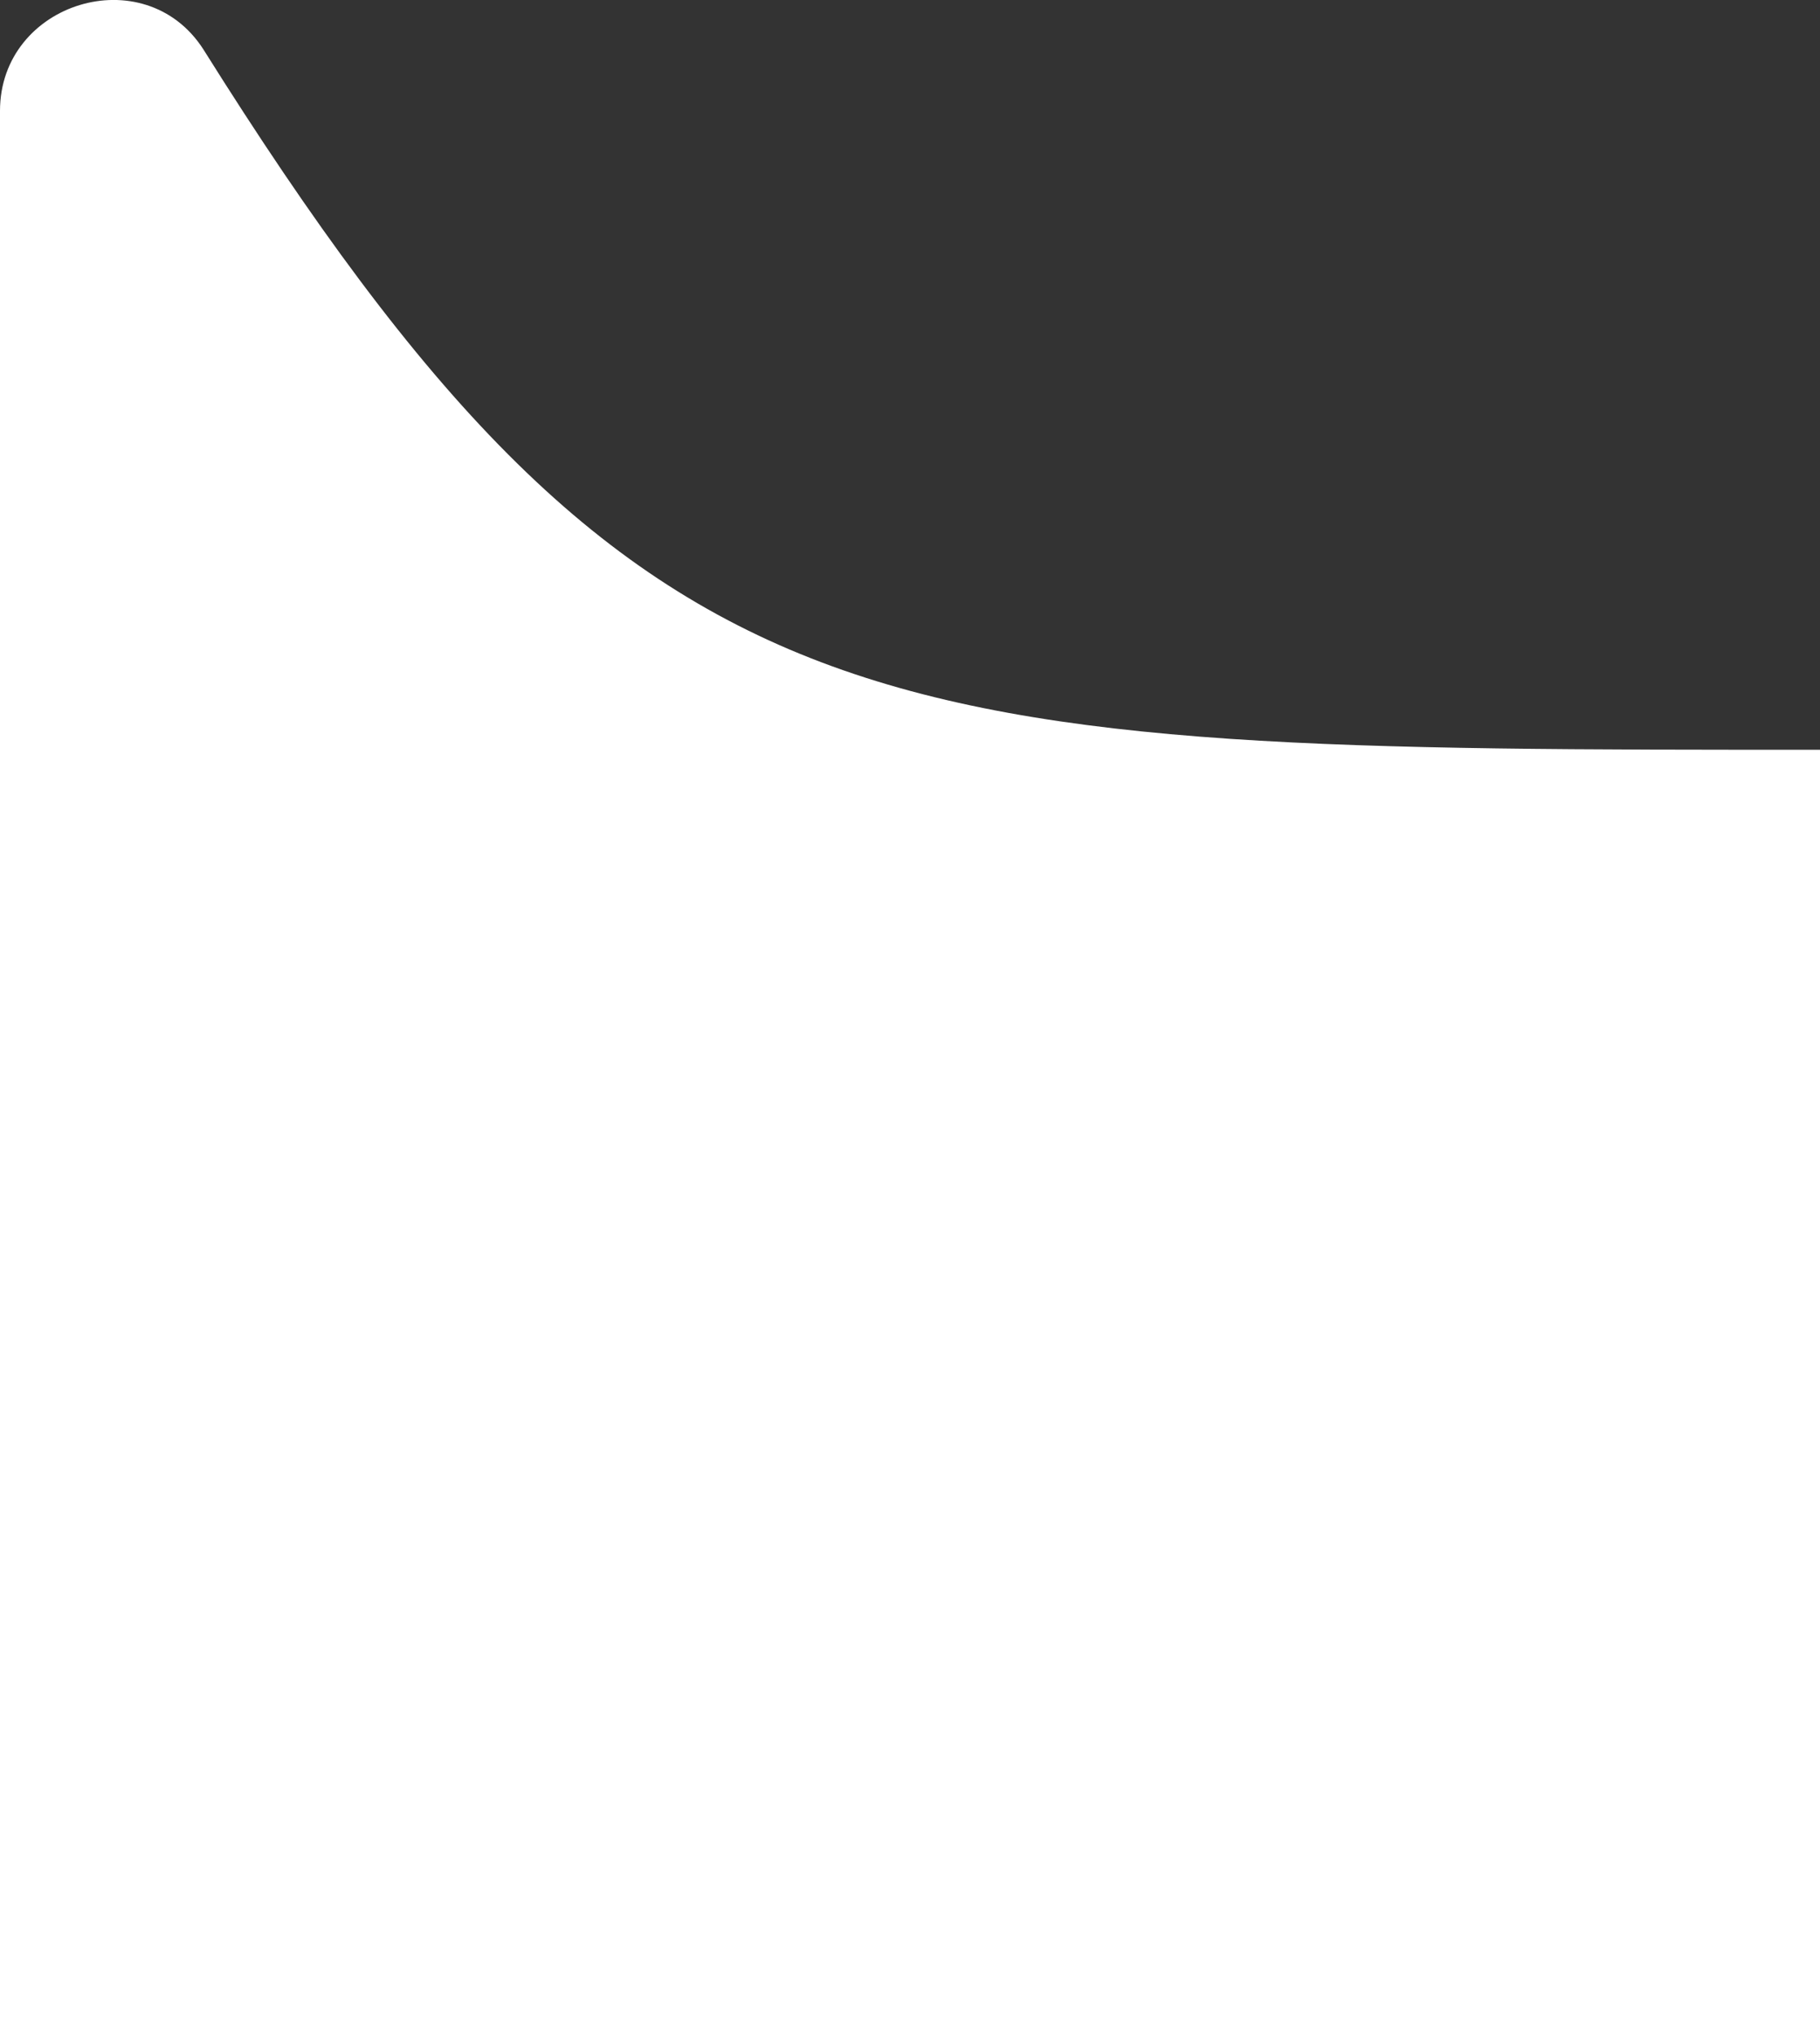 <svg width="17" height="19" viewBox="0 0 17 19" fill="none" xmlns="http://www.w3.org/2000/svg">
<rect x="0" y="0" width="17" height="19" fill="#333333" stroke="none"/>
<path d="M6.66918e-09 19H17V7C8.154 7 6 7 1.899 0.46C1.35 -0.393 1.07238e-08 0.021 5.98443e-09 1.035C-7.86899e-09 4 6.66918e-09 19 6.66918e-09 19Z" fill="white"/>
</svg>
